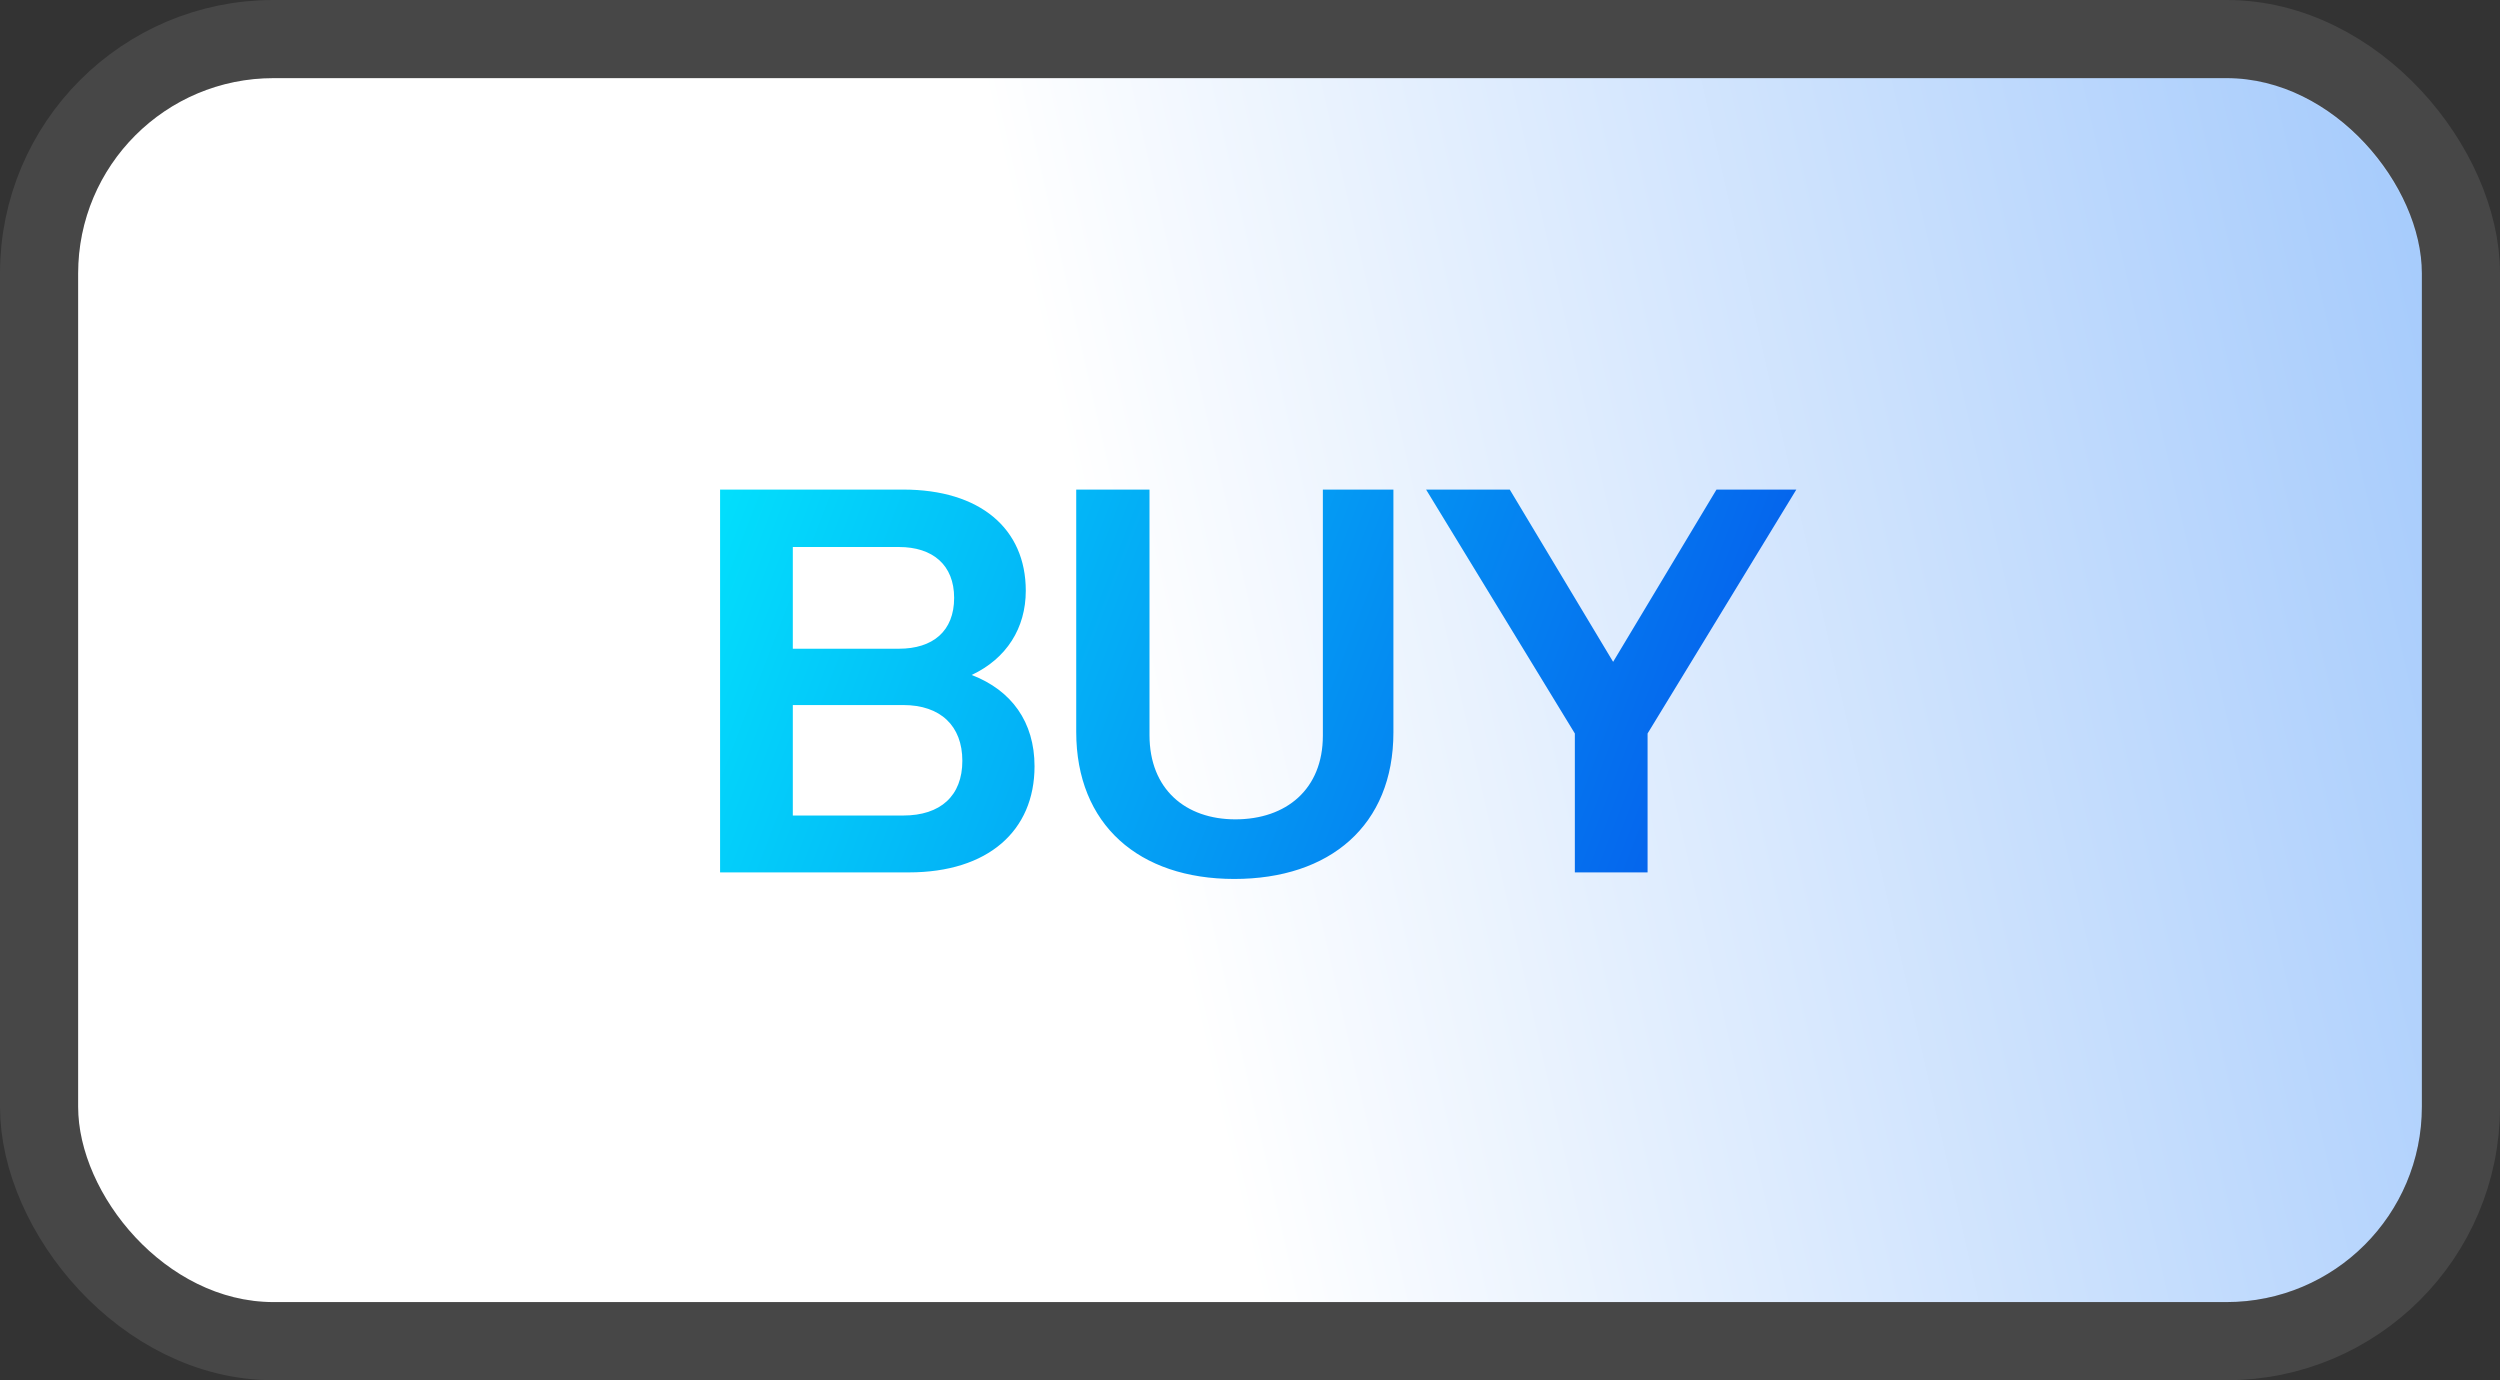 <svg width="192" height="106" viewBox="0 0 192 106" fill="none" xmlns="http://www.w3.org/2000/svg">
<rect x="0" y="0" width="192" height="106" fill="#333333" stroke="none"/>
<rect x="6" y="6" width="180" height="94" rx="15" fill="url(#paint0_linear_0_92)"/>
<rect x="3" y="3" width="186" height="100" rx="18" stroke="white" stroke-opacity="0.1" stroke-width="6"/>
<path d="M55.302 67V37.6H69.372C75.252 37.6 78.78 40.582 78.78 45.37C78.78 48.226 77.31 50.578 74.622 51.838C77.688 53.014 79.452 55.45 79.452 58.852C79.452 63.808 75.882 67 69.792 67H55.302ZM69.036 42.01H60.888V49.822H69.036C71.64 49.822 73.278 48.478 73.278 45.916C73.278 43.396 71.64 42.01 69.036 42.01ZM69.372 54.148H60.888V62.632H69.372C72.228 62.632 73.908 61.12 73.908 58.432C73.908 55.744 72.228 54.148 69.372 54.148ZM94.792 67.504C87.484 67.504 82.654 63.346 82.654 56.206V37.6H88.282V56.458C88.282 60.616 91.054 62.926 94.876 62.926C98.782 62.926 101.596 60.616 101.596 56.5V37.6H107.014V56.248C107.014 63.388 102.142 67.504 94.792 67.504ZM120.948 67V56.332L109.524 37.6H115.95L123.888 50.83L131.826 37.6H137.958L126.534 56.332V67H120.948Z" fill="url(#paint1_linear_0_92)"/>
<defs>
<linearGradient id="paint0_linear_0_92" x1="6" y1="100" x2="197.473" y2="56.5" gradientUnits="userSpaceOnUse">
<stop offset="0.45" stop-color="white"/>
<stop offset="1" stop-color="#A4CAFC"/>
</linearGradient>
<linearGradient id="paint1_linear_0_92" x1="17.727" y1="107.133" x2="118.884" y2="146.158" gradientUnits="userSpaceOnUse">
<stop stop-color="#02EFFE"/>
<stop offset="1" stop-color="#0644E9"/>
</linearGradient>
</defs>
</svg>

